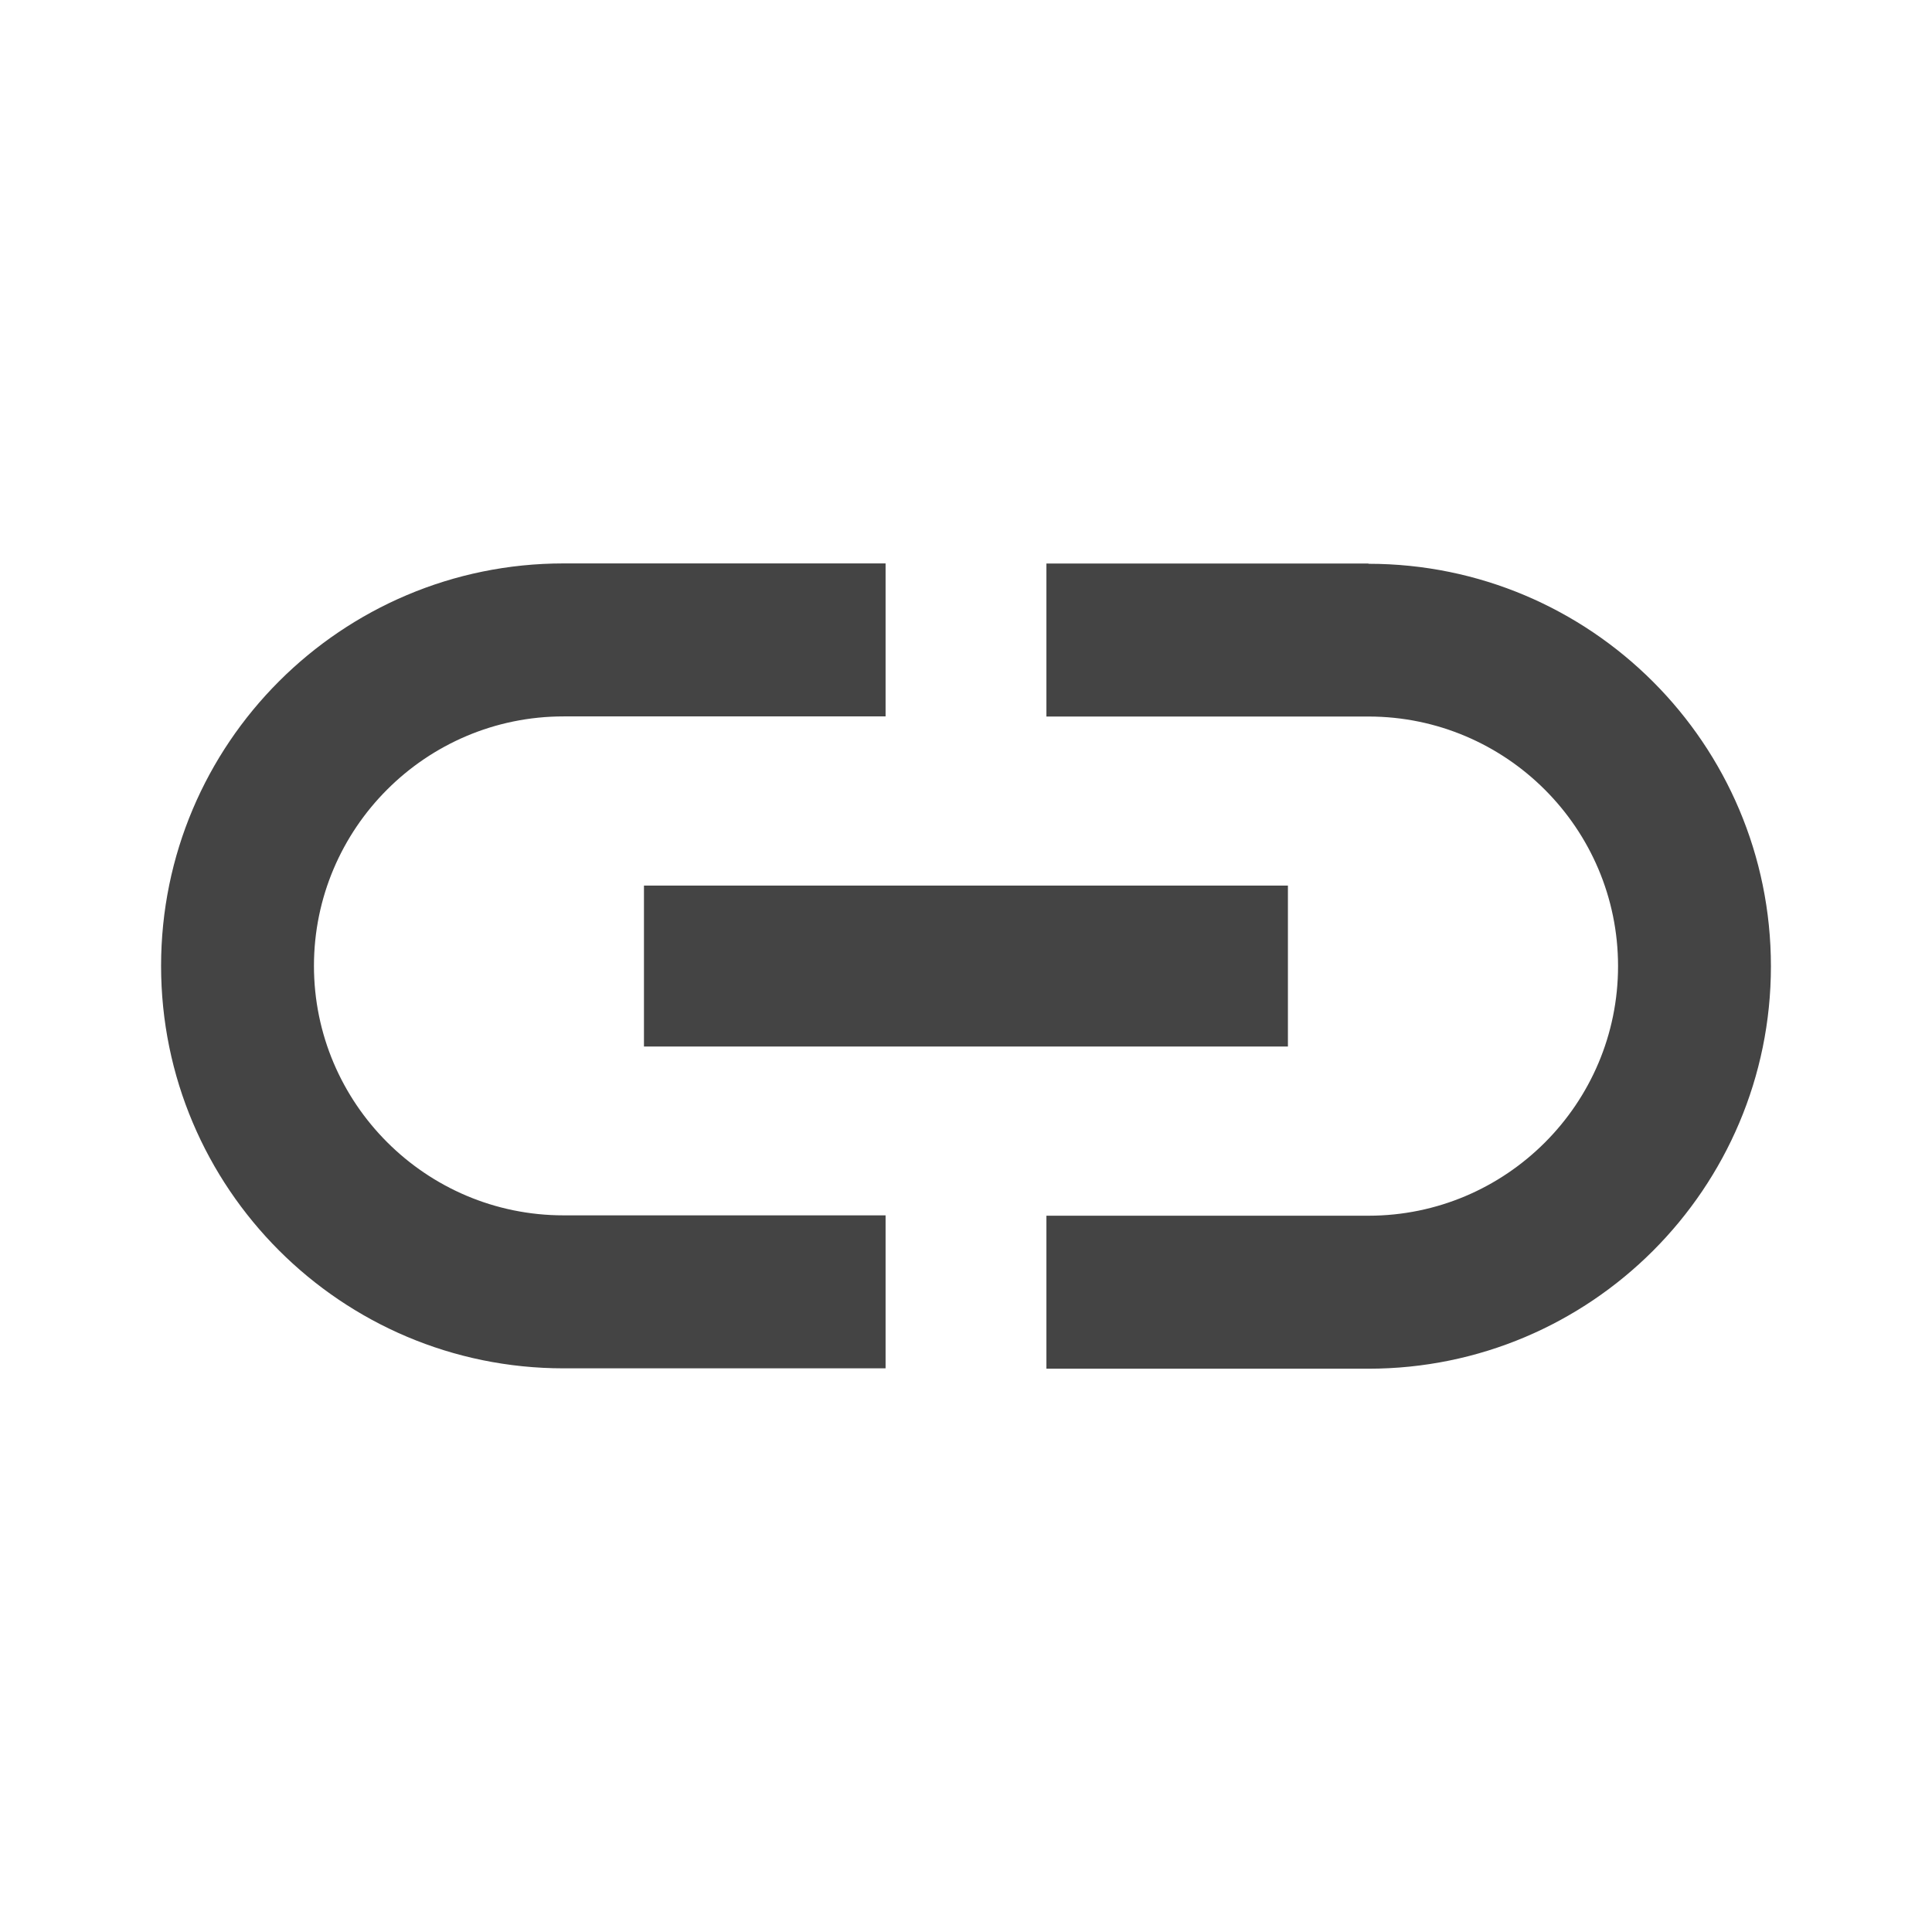 <?xml version="1.0" encoding="utf-8"?>
<!-- Generated by IcoMoon.io -->
<!DOCTYPE svg PUBLIC "-//W3C//DTD SVG 1.1//EN" "http://www.w3.org/Graphics/SVG/1.1/DTD/svg11.dtd">
<svg version="1.1" xmlns="http://www.w3.org/2000/svg" xmlns:xlink="http://www.w3.org/1999/xlink" width="16" height="16" viewBox="0 0 16 16">
<path d="M2.6 8c0-1.14 0.927-2.067 2.067-2.067h2.667v-1.267h-2.667c-1.84 0-3.333 1.493-3.333 3.333s1.493 3.333 3.333 3.333h2.667v-1.267h-2.667c-1.14 0-2.067-0.927-2.067-2.067zM5.333 8.667h5.333v-1.333h-5.333v1.333zM11.333 4.667h-2.667v1.267h2.667c1.14 0 2.067 0.927 2.067 2.067s-0.927 2.067-2.067 2.067h-2.667v1.267h2.667c1.84 0 3.333-1.493 3.333-3.333s-1.493-3.333-3.333-3.333z" fill="#444444"></path>
</svg>
